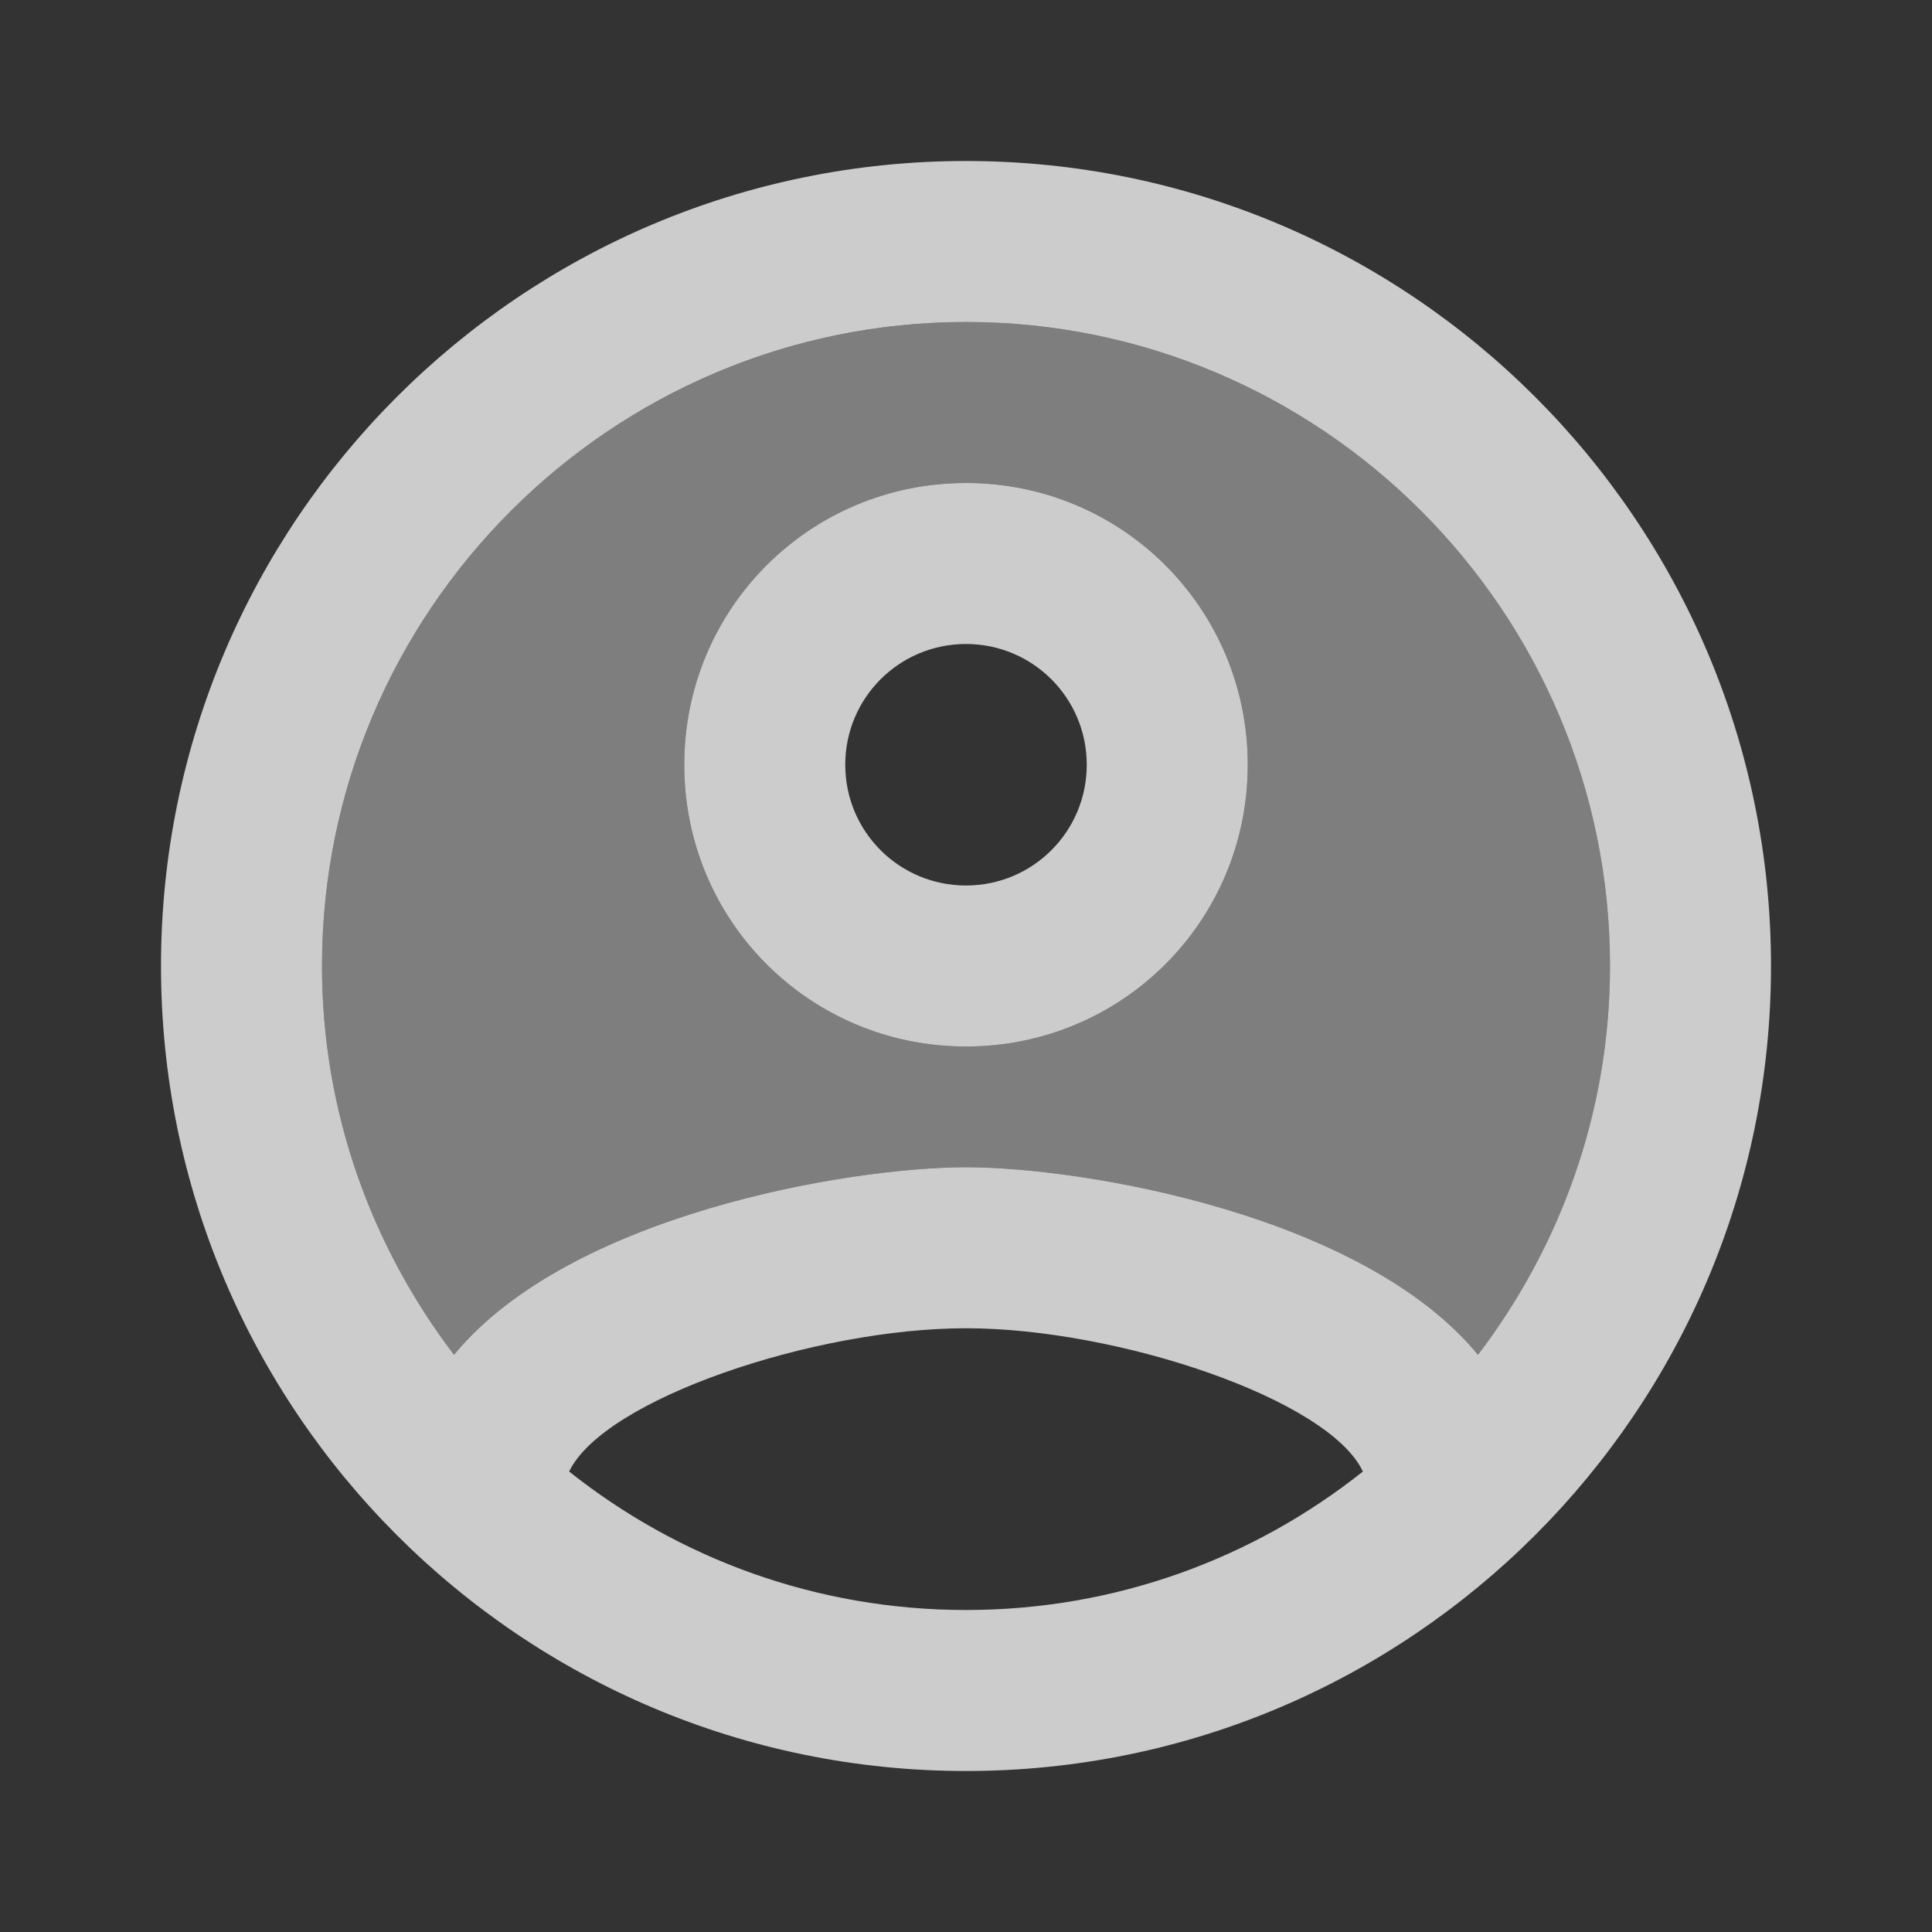 <?xml version="1.0" encoding="utf-8"?>
<svg  xmlns="http://www.w3.org/2000/svg" viewBox="0 0 24 24">
     <rect x="0" y="0" width="24" height="24" fill="#333333" stroke="none"/>
     <path fill="#fff" opacity="0.37"
        d="M12,4c-4.41,0 -8,3.59 -8,8 0,1.82 0.62,3.49 1.64,4.83 1.43,-1.74 4.9,-2.33 6.36,-2.33s4.93,0.59 6.36,2.33C19.38,15.49 20,13.82 20,12c0,-4.41 -3.59,-8 -8,-8zM12,13c-1.94,0 -3.5,-1.56 -3.5,-3.5S10.06,6 12,6s3.5,1.56 3.5,3.5S13.94,13 12,13z" stroke-opacity="0.3"/>
    <path fill="#fff" opacity="0.75" d="M12,2C6.48,2 2,6.48 2,12s4.48,10 10,10 10,-4.48 10,-10S17.52,2 12,2zM7.07,18.28c0.43,-0.9 3.05,-1.78 4.93,-1.78s4.51,0.88 4.93,1.78C15.57,19.36 13.86,20 12,20s-3.57,-0.64 -4.93,-1.72zM18.36,16.83c-1.43,-1.74 -4.9,-2.33 -6.36,-2.33s-4.93,0.59 -6.36,2.33C4.62,15.49 4,13.82 4,12c0,-4.41 3.59,-8 8,-8s8,3.59 8,8c0,1.82 -0.62,3.49 -1.64,4.83zM12,6c-1.94,0 -3.5,1.56 -3.5,3.5S10.06,13 12,13s3.5,-1.56 3.5,-3.5S13.94,6 12,6zM12,11c-0.83,0 -1.5,-0.67 -1.5,-1.5S11.17,8 12,8s1.5,0.67 1.5,1.5S12.83,11 12,11z"/>
</svg>
